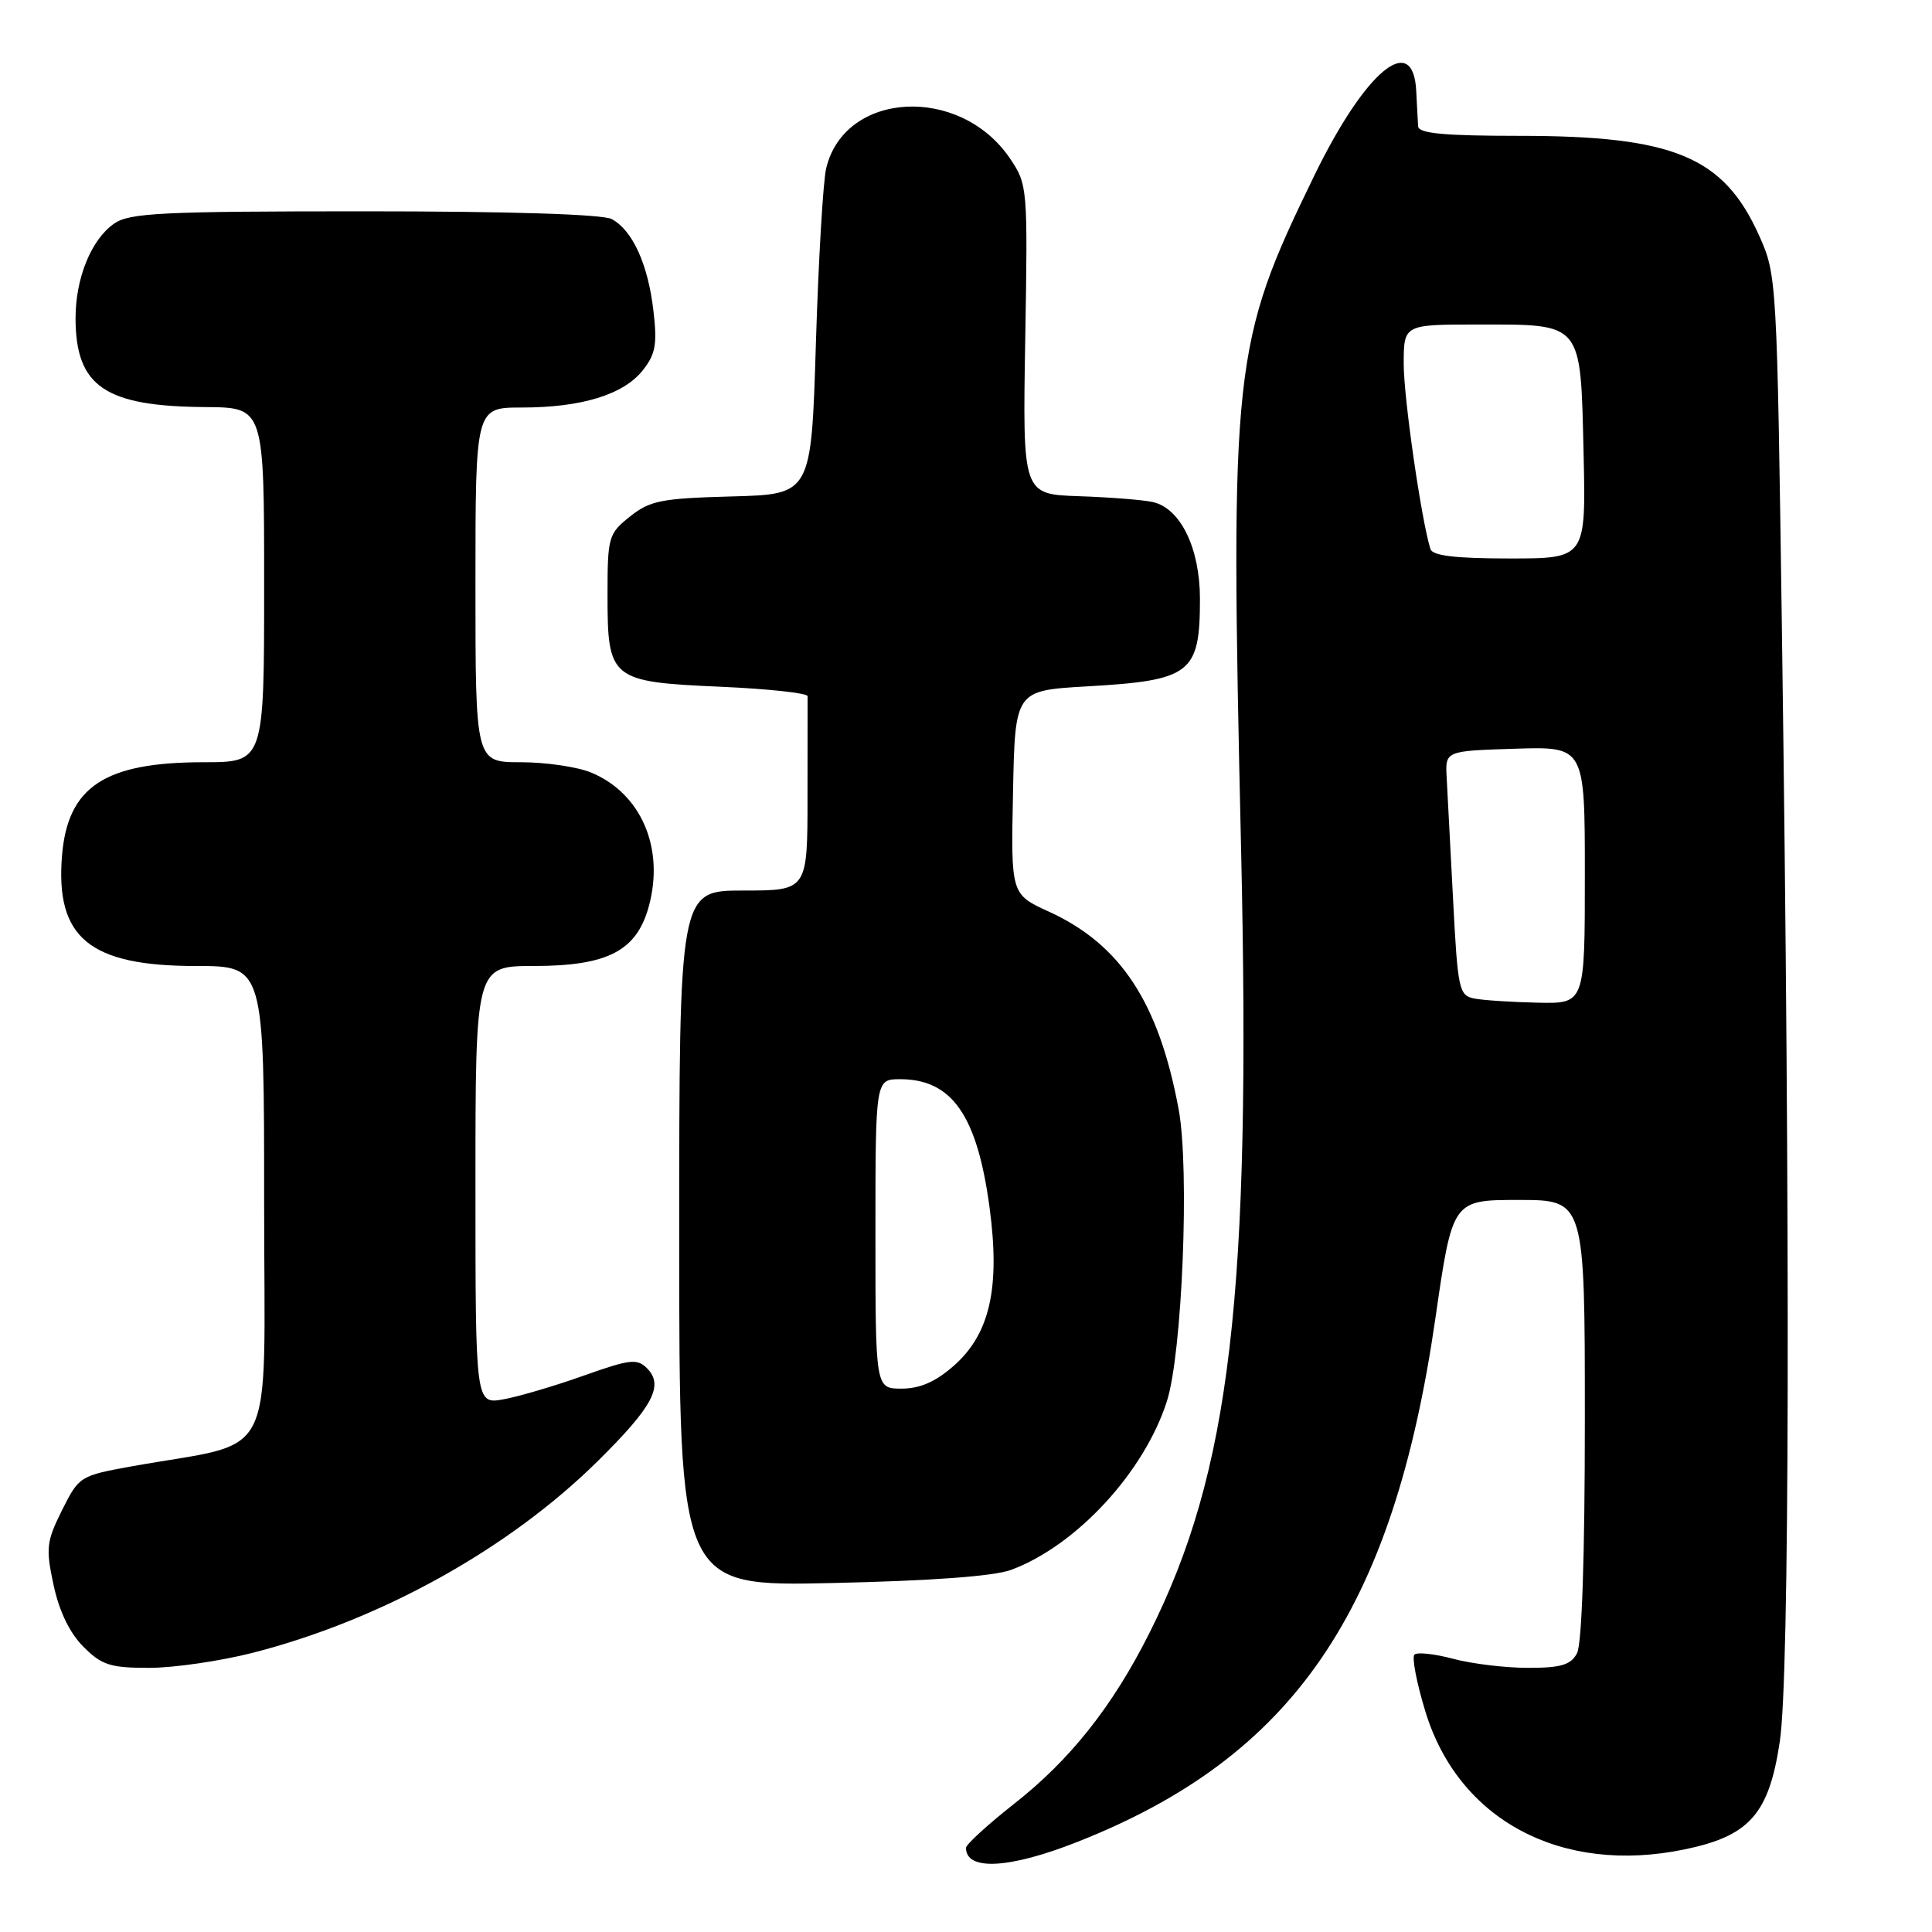 <?xml version="1.0" encoding="UTF-8" standalone="no"?>
<!DOCTYPE svg PUBLIC "-//W3C//DTD SVG 1.1//EN" "http://www.w3.org/Graphics/SVG/1.1/DTD/svg11.dtd" >
<svg xmlns="http://www.w3.org/2000/svg" xmlns:xlink="http://www.w3.org/1999/xlink" version="1.1" viewBox="0 0 256 256">
 <g >
 <path fill="currentColor"
d=" M 142.74 244.07 C 171.40 232.77 184.58 213.50 190.19 174.73 C 192.46 159.00 192.46 159.00 201.23 159.00 C 210.00 159.00 210.00 159.00 210.00 188.07 C 210.00 206.19 209.61 217.86 208.96 219.07 C 208.14 220.61 206.84 221.00 202.48 221.00 C 199.48 221.00 195.01 220.46 192.55 219.80 C 190.08 219.14 187.77 218.89 187.42 219.25 C 187.06 219.60 187.71 222.98 188.86 226.75 C 193.24 241.18 206.89 248.45 223.24 245.05 C 231.84 243.27 234.41 240.35 235.84 230.71 C 237.12 222.11 237.23 163.74 236.12 84.00 C 235.46 36.93 235.44 36.45 233.10 31.23 C 228.40 20.75 221.79 18.00 201.32 18.00 C 191.38 18.00 187.98 17.68 187.91 16.75 C 187.87 16.06 187.75 13.96 187.66 12.09 C 187.28 4.08 180.93 9.34 174.14 23.29 C 163.29 45.60 162.99 48.31 164.45 112.50 C 165.80 171.62 163.06 194.99 152.28 216.43 C 147.41 226.12 141.81 233.18 134.37 239.02 C 130.87 241.78 128.00 244.40 128.00 244.85 C 128.00 247.93 133.74 247.62 142.74 244.07 Z  M 33.47 219.01 C 50.51 214.65 67.49 205.21 79.28 193.53 C 86.54 186.35 88.00 183.57 85.73 181.30 C 84.42 179.99 83.44 180.11 77.37 182.27 C 73.59 183.62 68.81 185.03 66.75 185.41 C 63.00 186.09 63.00 186.09 63.00 157.05 C 63.00 128.00 63.00 128.00 70.75 128.00 C 80.56 127.99 84.39 125.99 85.99 120.03 C 88.06 112.34 84.94 105.13 78.36 102.38 C 76.55 101.62 72.35 101.00 69.03 101.00 C 63.00 101.00 63.00 101.00 63.00 77.50 C 63.00 54.00 63.00 54.00 69.13 54.00 C 77.06 54.00 82.62 52.29 85.17 49.07 C 86.87 46.93 87.10 45.61 86.58 41.16 C 85.87 35.01 83.81 30.51 81.06 29.03 C 79.86 28.39 67.53 28.00 48.29 28.00 C 21.39 28.00 17.15 28.21 15.12 29.63 C 12.07 31.76 10.00 36.88 10.01 42.22 C 10.05 51.22 13.90 53.85 27.25 53.94 C 35.00 54.00 35.00 54.00 35.00 77.50 C 35.00 101.00 35.00 101.00 26.97 101.00 C 13.88 101.00 8.98 104.23 8.22 113.35 C 7.32 124.26 11.85 128.00 25.95 128.00 C 35.00 128.00 35.00 128.00 35.00 159.43 C 35.00 194.73 36.98 190.79 17.50 194.29 C 10.59 195.54 10.47 195.61 8.22 200.11 C 6.15 204.26 6.05 205.14 7.10 210.04 C 7.85 213.52 9.24 216.39 11.05 218.20 C 13.48 220.64 14.62 221.00 19.76 221.00 C 23.02 221.00 29.19 220.10 33.47 219.01 Z  M 134.00 208.01 C 142.65 204.78 151.62 195.06 154.62 185.67 C 156.66 179.29 157.64 154.88 156.18 147.00 C 153.55 132.85 148.51 125.16 139.01 120.81 C 133.95 118.50 133.95 118.50 134.23 105.00 C 134.50 91.50 134.50 91.50 144.00 90.95 C 157.84 90.16 159.00 89.25 159.00 79.32 C 158.99 72.64 156.43 67.37 152.78 66.53 C 151.53 66.24 147.12 65.89 143.00 65.75 C 135.50 65.50 135.50 65.50 135.85 45.00 C 136.19 24.82 136.16 24.45 133.83 21.00 C 127.21 11.22 111.89 12.05 109.47 22.32 C 109.06 24.07 108.45 34.50 108.11 45.50 C 107.50 65.50 107.50 65.50 96.98 65.78 C 87.64 66.03 86.12 66.33 83.48 68.44 C 80.62 70.72 80.50 71.13 80.50 78.87 C 80.50 90.04 80.90 90.36 95.54 91.00 C 101.85 91.28 107.01 91.84 107.01 92.25 C 107.00 92.66 107.00 98.62 107.00 105.50 C 107.00 118.00 107.00 118.00 98.50 118.00 C 90.00 118.00 90.00 118.00 90.00 164.10 C 90.00 210.21 90.00 210.21 110.25 209.76 C 123.42 209.47 131.72 208.86 134.00 208.01 Z  M 195.35 132.31 C 193.32 131.91 193.16 131.13 192.54 119.19 C 192.17 112.21 191.79 104.92 191.69 103.00 C 191.50 99.50 191.50 99.50 200.75 99.21 C 210.00 98.92 210.00 98.92 210.00 115.96 C 210.00 133.00 210.00 133.00 203.75 132.86 C 200.31 132.79 196.53 132.54 195.35 132.31 Z  M 189.54 72.75 C 188.34 68.94 186.00 52.75 186.00 48.25 C 186.00 43.00 186.00 43.00 195.81 43.00 C 209.78 43.00 209.42 42.57 209.83 59.92 C 210.15 74.00 210.15 74.00 200.04 74.00 C 192.84 74.00 189.82 73.64 189.54 72.75 Z  M 116.00 163.50 C 116.00 143.00 116.00 143.00 119.28 143.00 C 126.14 143.00 129.48 147.79 131.12 159.99 C 132.55 170.64 131.17 176.77 126.37 180.98 C 123.96 183.10 121.89 184.00 119.47 184.00 C 116.00 184.00 116.00 184.00 116.00 163.50 Z "/>
</g>
</svg>